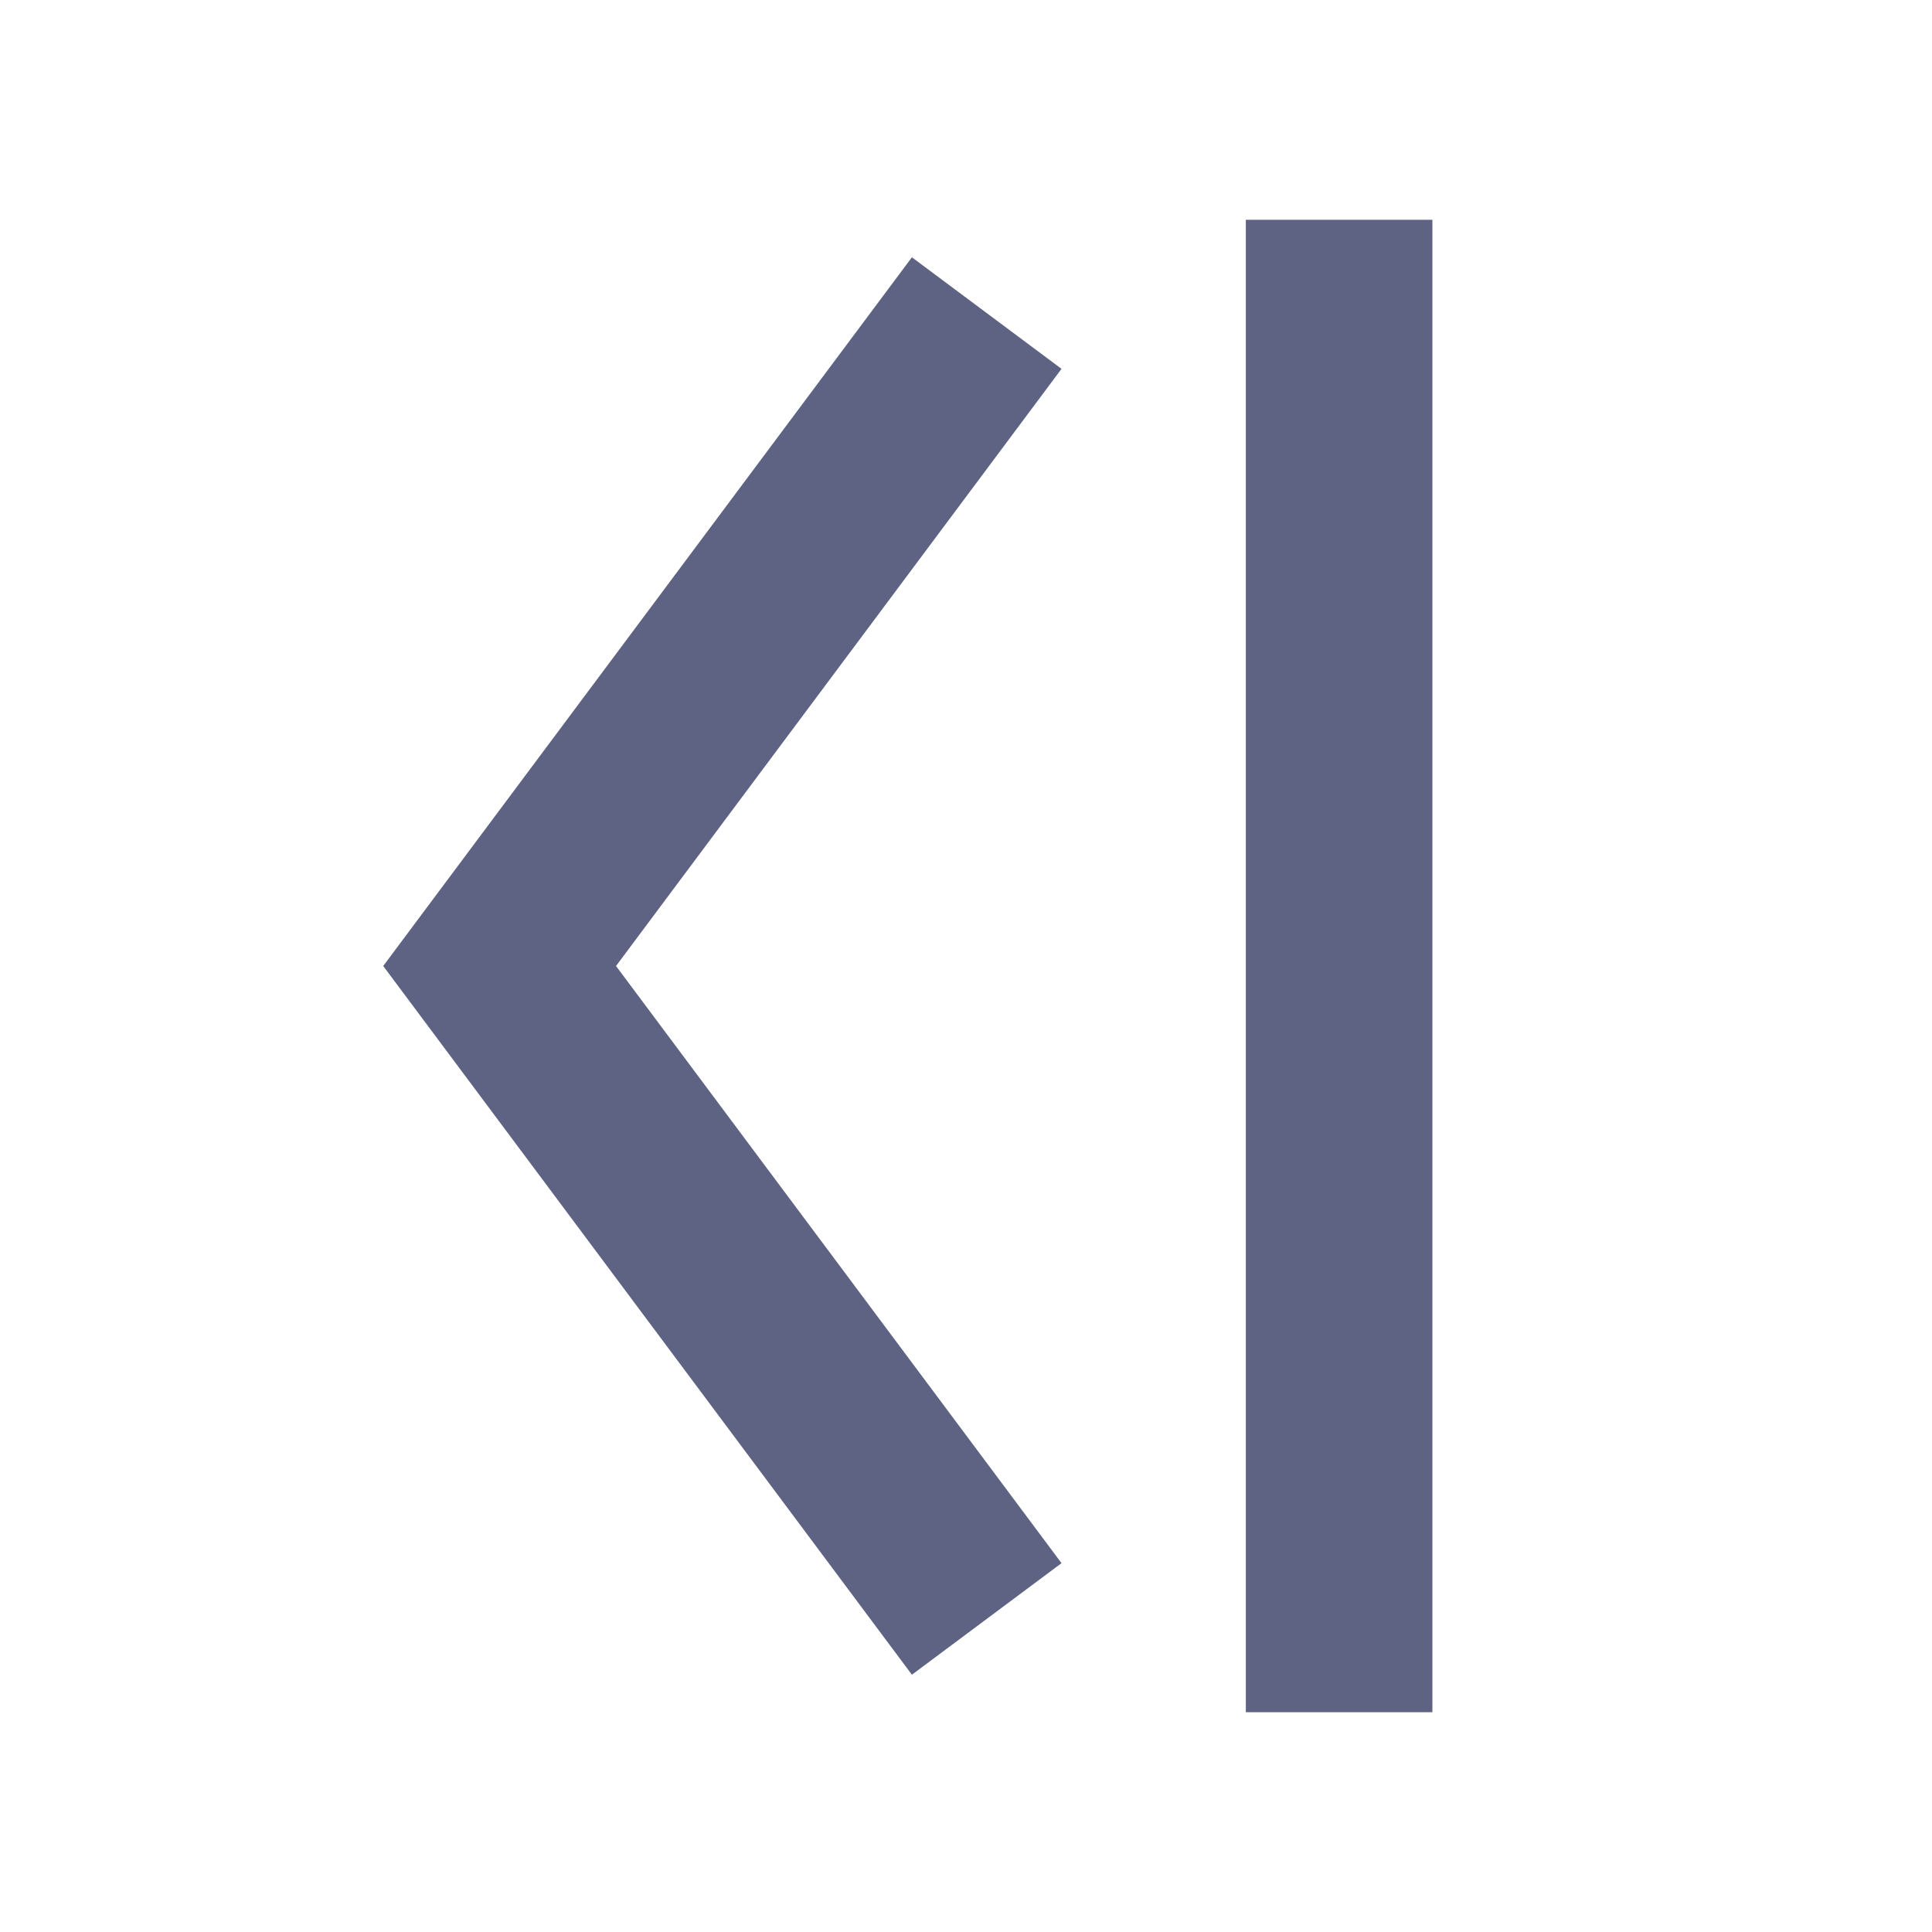 <svg class="icon" viewBox="0 0 1024 1024" version="1.1" xmlns="http://www.w3.org/2000/svg" p-id="3606" height="128" width="128"><path d="M326.507 512l236.119-316.505-79.3-59.129L203.11 512l280.217 375.634 79.3-59.129zM759.192 116.492v791.016h-98.877V116.492h98.877z" fill="#5E6383" p-id="3607"></path></svg>